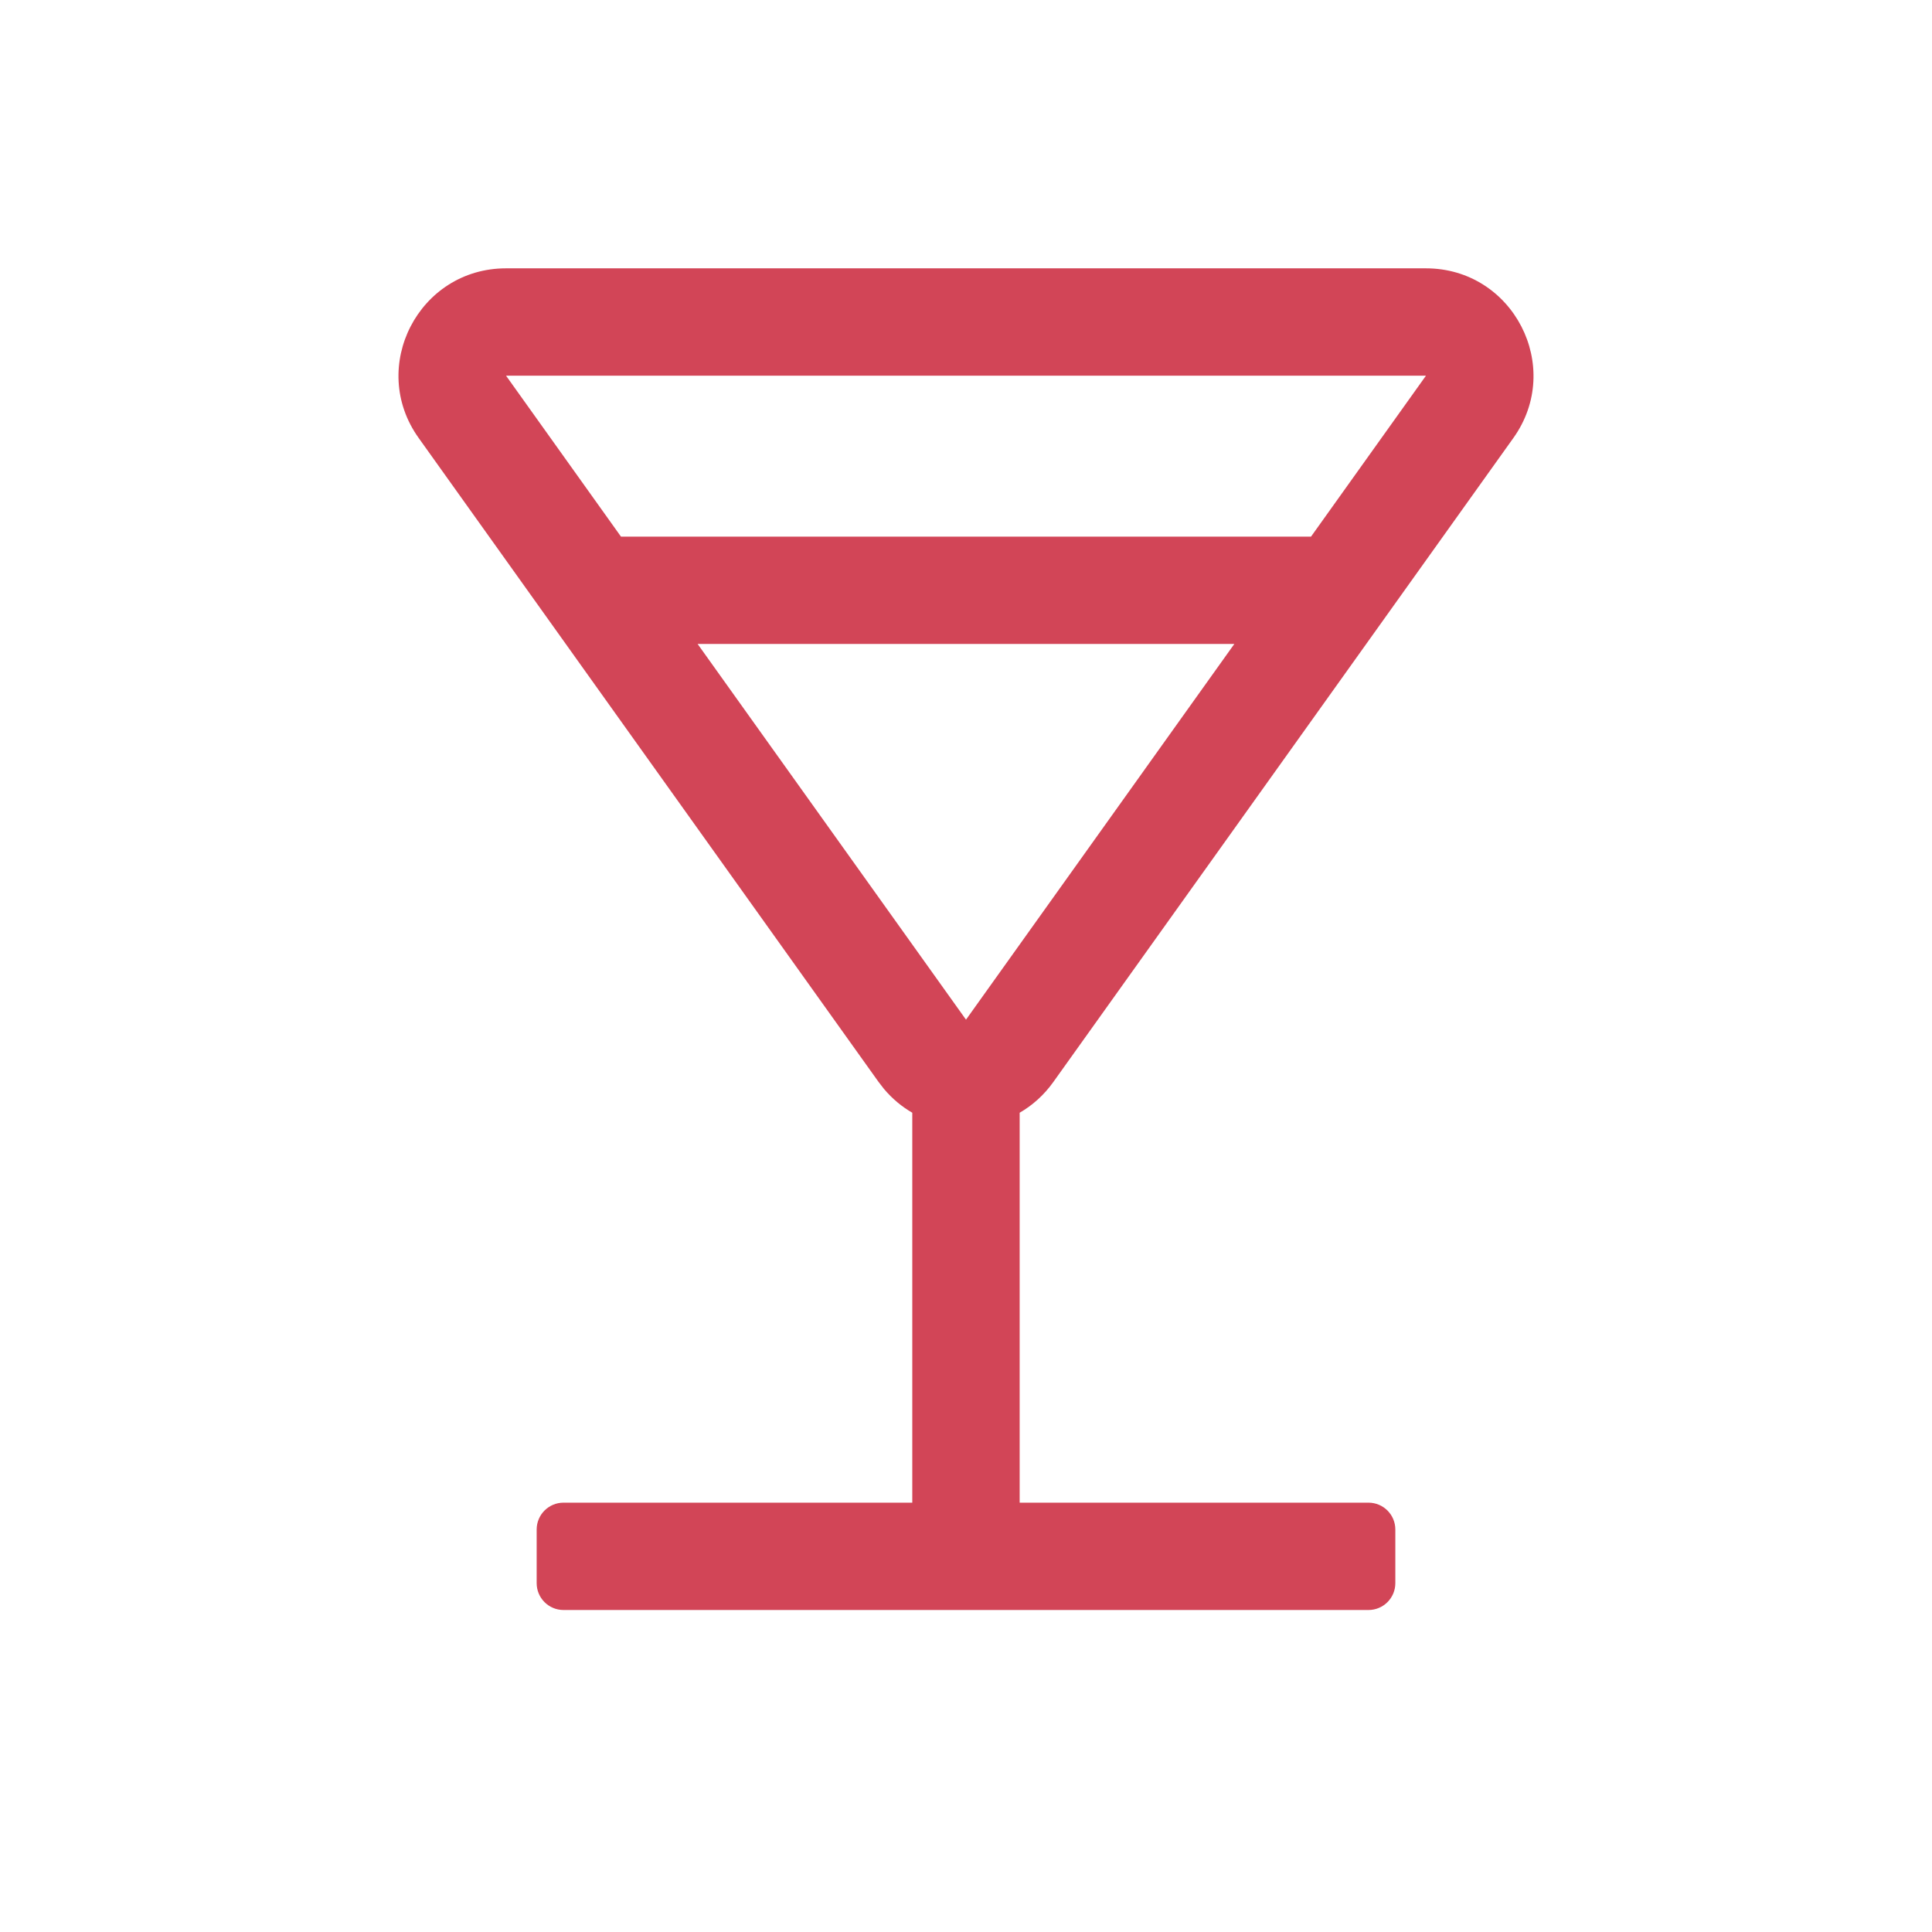 <svg xmlns="http://www.w3.org/2000/svg" width="36" height="36" viewBox="0 0 36 36">
    <path fill="#d24557" d="M26.571 5c1.627 0 2.573 1.839 1.628 3.162l-8.572 12c-.174.244-.389.435-.627.572L19 28H25.5c.276 0 .5.224.5.5v1c0 .276-.224.5-.5.5h-15c-.276 0-.5-.224-.5-.5v-1c0-.276.224-.5.5-.5h6.499v-7.266c-.194-.112-.373-.26-.527-.443l-.1-.129-8.57-12C6.855 6.84 7.801 5 9.428 5zM23 11.999H12.999L18 19l5-7.001zM9.429 7l2.142 2.999h12.858L26.571 7H9.43z"/>
</svg>

